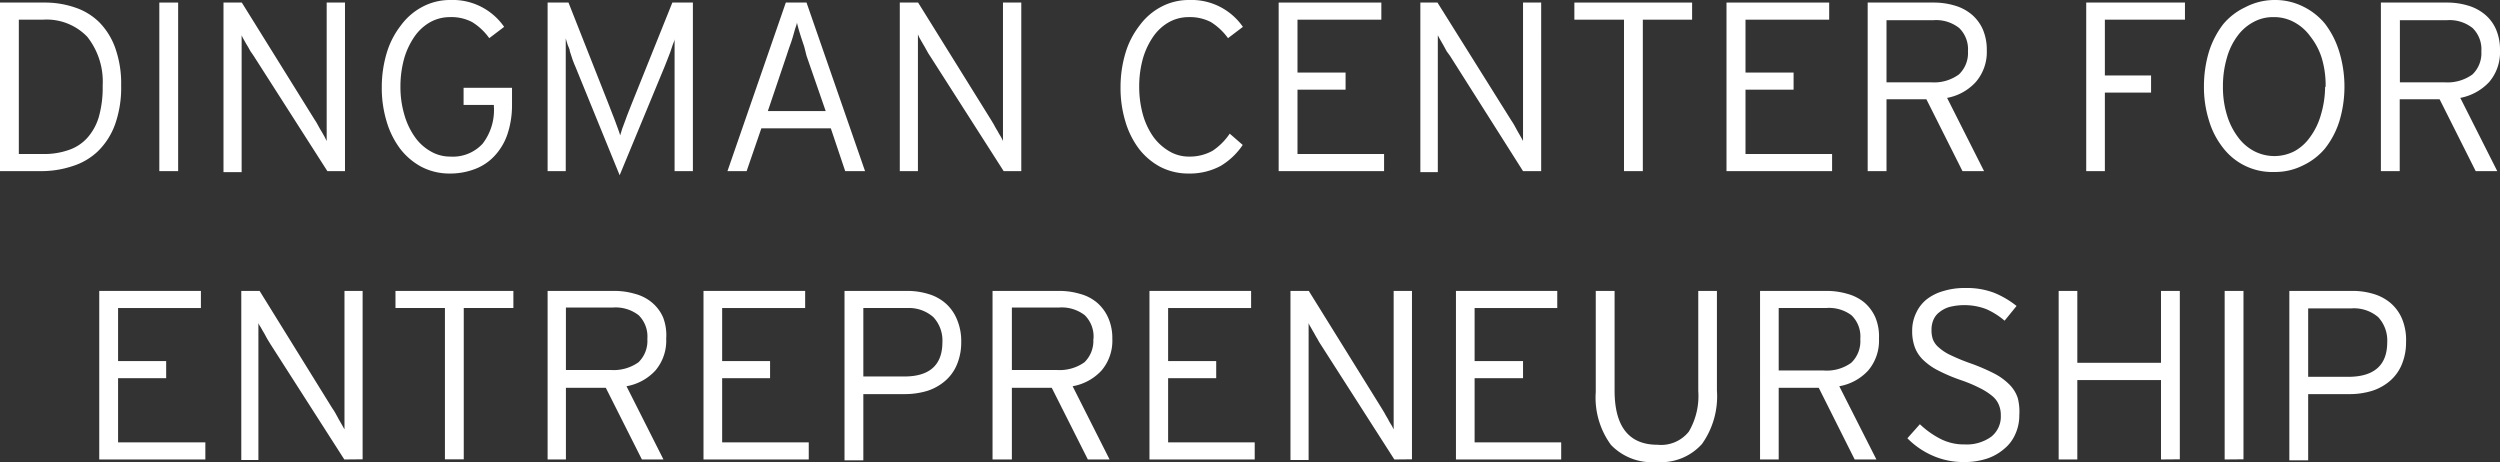 <svg xmlns="http://www.w3.org/2000/svg" viewBox="0 0 146.09 27"><rect x="0" y="0" width="146.09" height="27" fill="#333333" stroke="none"/><defs><style>.cls-1{fill:#fff;}</style></defs><title>dingman</title><g id="Layer_2" data-name="Layer 2"><g id="logos"><g id="_1K" data-name="1K"><g id="dingman"><path class="cls-1" d="M7.08,5a6.42,6.42,0,0,1-.36,2.28,4.18,4.18,0,0,1-1,1.56,3.79,3.79,0,0,1-1.49.87A5.77,5.77,0,0,1,2.4,10H0V.15H2.6A5.42,5.42,0,0,1,4.39.44a3.64,3.64,0,0,1,1.42.87,4.11,4.11,0,0,1,.93,1.51A6.2,6.2,0,0,1,7.08,5ZM6,5A4.22,4.22,0,0,0,5.1,2.15a3.29,3.29,0,0,0-2.59-1H1.1V9H2.54A4.31,4.31,0,0,0,4,8.77a2.57,2.57,0,0,0,1.08-.69,3.19,3.19,0,0,0,.69-1.23A6.33,6.33,0,0,0,6,5Z"/><path class="cls-1" d="M9.31,10V.15h1.1V10Z"/><path class="cls-1" d="M19.13,10,14.82,3.26,14.64,3c-.07-.12-.13-.24-.2-.35s-.13-.23-.19-.33-.1-.19-.13-.26v8H13.06V.15h1.07L18.39,7a2.64,2.64,0,0,1,.18.3c.07.12.13.24.2.35s.13.23.19.33l.13.26V.15h1.07V10Z"/><path class="cls-1" d="M29.65,7.85a3.48,3.48,0,0,1-.77,1.28,3,3,0,0,1-1.16.76,4,4,0,0,1-1.44.25,3.53,3.53,0,0,1-1.63-.38A3.88,3.88,0,0,1,23.39,8.7a5,5,0,0,1-.8-1.61,6.72,6.72,0,0,1-.28-2,6.91,6.91,0,0,1,.29-2,4.9,4.9,0,0,1,.83-1.61A3.7,3.7,0,0,1,24.7.39,3.44,3.44,0,0,1,26.33,0a3.65,3.65,0,0,1,3.13,1.57l-.87.66a3.45,3.45,0,0,0-1-.94A2.61,2.61,0,0,0,26.3,1a2.37,2.37,0,0,0-1.17.3,2.79,2.79,0,0,0-.91.84,4.4,4.4,0,0,0-.6,1.27,6.1,6.1,0,0,0-.22,1.65,5.72,5.72,0,0,0,.23,1.65A4.28,4.28,0,0,0,24.24,8a2.82,2.82,0,0,0,.92.84,2.23,2.23,0,0,0,1.15.31A2.36,2.36,0,0,0,28.2,8.4a3.22,3.22,0,0,0,.66-2.19V6.13H27.09v-1h2.83v1A5.31,5.31,0,0,1,29.65,7.85Z"/><path class="cls-1" d="M39.42,10V2.28c0,.09-.06.2-.11.34s-.09.28-.14.42L39,3.48c-.06.15-.11.29-.17.43l-2.62,6.33L33.63,3.91c-.06-.13-.11-.26-.17-.42L33.3,3c0-.14-.1-.28-.14-.42s-.08-.25-.1-.34V10H32V.15h1.22L35.53,6c.06.15.12.32.19.49l.21.54c.06.17.12.34.18.49s.1.29.13.39l.12-.39.19-.51c.06-.18.13-.35.2-.53s.14-.34.19-.48L39.29.15h1.2V10Z"/><path class="cls-1" d="M49.39,10l-.84-2.5H44.49L43.63,10H42.51L45.92.15h1.21L50.55,10ZM47.13,3.26,47,2.74q-.09-.29-.18-.54c-.06-.17-.1-.34-.15-.49s-.07-.29-.1-.39c0,.1-.07.23-.11.38s-.09.31-.14.49-.12.37-.19.56-.12.37-.18.54l-1.08,3.2h3.38Z"/><path class="cls-1" d="M58.65,10,54.34,3.26q-.09-.13-.18-.3c-.07-.12-.13-.24-.2-.35l-.19-.33A1.55,1.55,0,0,1,53.64,2v8H52.58V.15h1.07L57.91,7l.18.3a4,4,0,0,0,.2.35c.06.12.13.23.19.33s.1.19.13.26V.15h1.07V10Z"/><path class="cls-1" d="M71.34,9.69a3.8,3.8,0,0,1-1.89.45,3.56,3.56,0,0,1-1.63-.38A3.88,3.88,0,0,1,66.56,8.7a5,5,0,0,1-.8-1.61,6.72,6.72,0,0,1-.28-2,6.91,6.91,0,0,1,.29-2,4.9,4.9,0,0,1,.83-1.61A3.7,3.7,0,0,1,67.87.39,3.44,3.44,0,0,1,69.5,0a3.65,3.65,0,0,1,3.13,1.57l-.87.66a3.56,3.56,0,0,0-1-.94A2.67,2.67,0,0,0,69.47,1a2.37,2.37,0,0,0-1.17.3,2.79,2.79,0,0,0-.91.84,4.4,4.4,0,0,0-.6,1.27,6.1,6.1,0,0,0-.22,1.65,6.1,6.1,0,0,0,.22,1.65A4.28,4.28,0,0,0,67.4,8a3.07,3.07,0,0,0,.93.84,2.23,2.23,0,0,0,1.15.31,2.74,2.74,0,0,0,1.38-.34,3.63,3.63,0,0,0,1-1l.76.66A4.08,4.08,0,0,1,71.34,9.69Z"/><path class="cls-1" d="M74.72,10V.15h6v1H75.82V4.24h2.81v1H75.82V9h5.06v1Z"/><path class="cls-1" d="M89,10,84.73,3.26,84.54,3l-.19-.35-.19-.33c-.06-.11-.11-.19-.14-.26v8H83V.15H84L88.29,7c.06.08.12.19.19.3l.19.35.19.33c.06.11.11.19.14.26V.15h1.06V10Z"/><path class="cls-1" d="M96,1.15V10h-1.1V1.15H92v-1h6.88v1Z"/><path class="cls-1" d="M100.89,10V.15h6v1H102V4.24h2.81v1H102V9h5.06v1Z"/><path class="cls-1" d="M116.1,2.94a2.68,2.68,0,0,1-.64,1.85,3,3,0,0,1-1.68.93L115.94,10h-1.26L112.57,5.8h-2.33V10h-1.1V.15H113a4.26,4.26,0,0,1,1.21.17,2.74,2.74,0,0,1,1,.52,2.45,2.45,0,0,1,.65.86A3,3,0,0,1,116.1,2.94ZM115,3a1.73,1.73,0,0,0-.51-1.36,2.16,2.16,0,0,0-1.5-.46h-2.75V4.81h2.61a2.45,2.45,0,0,0,1.62-.46A1.72,1.72,0,0,0,115,3Z"/><path class="cls-1" d="M123,1.15V4.41h2.7v1H123V10h-1.09V.15h5.77v1Z"/><path class="cls-1" d="M137,5.06a6.93,6.93,0,0,1-.29,2,5,5,0,0,1-.84,1.61,3.77,3.77,0,0,1-1.3,1,3.6,3.6,0,0,1-1.67.38,3.62,3.62,0,0,1-3-1.42,4.75,4.75,0,0,1-.82-1.6,6.51,6.51,0,0,1-.29-2,7,7,0,0,1,.29-2,5.21,5.21,0,0,1,.83-1.61,3.77,3.77,0,0,1,1.3-1A3.69,3.69,0,0,1,132.9,0a3.65,3.65,0,0,1,1.66.37,3.83,3.83,0,0,1,1.29,1,5.16,5.16,0,0,1,.83,1.6A6.93,6.93,0,0,1,137,5.06Zm-1.1,0a5.51,5.51,0,0,0-.23-1.68A3.9,3.9,0,0,0,135,2.12a2.76,2.76,0,0,0-.95-.83,2.45,2.45,0,0,0-1.2-.29,2.36,2.36,0,0,0-1.17.29,2.76,2.76,0,0,0-.93.81,3.91,3.91,0,0,0-.62,1.28,5.83,5.83,0,0,0-.23,1.68,5.5,5.5,0,0,0,.24,1.68A4.08,4.08,0,0,0,130.77,8a2.77,2.77,0,0,0,.95.83,2.57,2.57,0,0,0,2.37,0A2.72,2.72,0,0,0,135,8a4,4,0,0,0,.62-1.28A5.82,5.82,0,0,0,135.87,5.09Z"/><path class="cls-1" d="M146.09,2.94a2.68,2.68,0,0,1-.63,1.85,3.1,3.1,0,0,1-1.69.93L145.93,10h-1.26L142.56,5.8h-2.33V10h-1.1V.15H143a4.19,4.19,0,0,1,1.2.17,2.74,2.74,0,0,1,1,.52,2.34,2.34,0,0,1,.65.86A3,3,0,0,1,146.09,2.94ZM145,3a1.73,1.73,0,0,0-.51-1.36,2.16,2.16,0,0,0-1.5-.46h-2.75V4.81h2.61a2.48,2.48,0,0,0,1.63-.46A1.72,1.72,0,0,0,145,3Z"/><path class="cls-1" d="M5.8,26.85V17h5.94v1H6.9V21.1H9.71v1H6.9v3.75H12v1Z"/><path class="cls-1" d="M20.12,26.85l-4.31-6.73-.19-.31-.19-.35c-.07-.11-.13-.22-.19-.33a1.34,1.34,0,0,1-.14-.25v8h-1V17h1.07l4.25,6.86a3.23,3.23,0,0,1,.19.3l.19.35.19.33.14.25V17h1.06v9.84Z"/><path class="cls-1" d="M27.1,18v8.84H26V18H23.11V17H30v1Z"/><path class="cls-1" d="M38.93,19.79a2.69,2.69,0,0,1-.63,1.86,3,3,0,0,1-1.69.92l2.16,4.28H37.51L35.4,22.66H33.07v4.19H32V17h3.9a4.19,4.19,0,0,1,1.2.17,2.57,2.57,0,0,1,1,.51,2.37,2.37,0,0,1,.65.87A2.9,2.9,0,0,1,38.93,19.79Zm-1.1,0a1.75,1.75,0,0,0-.51-1.37,2.2,2.2,0,0,0-1.5-.45H33.07v3.65h2.61a2.5,2.5,0,0,0,1.63-.45A1.74,1.74,0,0,0,37.83,19.83Z"/><path class="cls-1" d="M41.11,26.85V17h5.94v1H42.2V21.1H45v1H42.2v3.75h5.06v1Z"/><path class="cls-1" d="M56.17,20a3.31,3.31,0,0,1-.25,1.3,2.54,2.54,0,0,1-.68.95,3,3,0,0,1-1.05.59,4.54,4.54,0,0,1-1.35.19H50.45v3.87h-1.1V17H53a4.15,4.15,0,0,1,1.25.18,2.65,2.65,0,0,1,1,.54,2.5,2.5,0,0,1,.66.92A3.24,3.24,0,0,1,56.17,20Zm-1.1,0a2,2,0,0,0-.53-1.47A2.16,2.16,0,0,0,53,18H50.45v4h2.4C54.33,22,55.07,21.32,55.07,20Z"/><path class="cls-1" d="M65,19.79a2.69,2.69,0,0,1-.63,1.86,3,3,0,0,1-1.69.92l2.16,4.28H63.57l-2.11-4.19H59.13v4.19H58V17h3.9a4.19,4.19,0,0,1,1.2.17,2.57,2.57,0,0,1,1,.51,2.49,2.49,0,0,1,.65.87A2.9,2.9,0,0,1,65,19.79Zm-1.1,0a1.75,1.75,0,0,0-.51-1.37,2.2,2.2,0,0,0-1.5-.45H59.13v3.65h2.61a2.5,2.5,0,0,0,1.63-.45A1.74,1.74,0,0,0,63.89,19.83Z"/><path class="cls-1" d="M67.17,26.85V17h5.94v1H68.26V21.1h2.81v1H68.26v3.75h5.06v1Z"/><path class="cls-1" d="M81.48,26.85l-4.31-6.73a2.84,2.84,0,0,1-.18-.31,4,4,0,0,1-.2-.35c-.07-.11-.13-.22-.19-.33a1.21,1.21,0,0,1-.13-.25v8H75.41V17h1.07l4.26,6.86.18.3c.06.12.13.23.2.35a2.59,2.59,0,0,0,.19.33c.06.1.1.19.13.25V17h1.07v9.84Z"/><path class="cls-1" d="M85.08,26.85V17H91v1H86.17V21.1H89v1H86.17v3.75h5.06v1Z"/><path class="cls-1" d="M99.46,25.94A3.21,3.21,0,0,1,96.81,27,3.32,3.32,0,0,1,94.14,26a4.67,4.67,0,0,1-.89-3.09V17h1.1v5.82c0,2.11.84,3.17,2.51,3.17a2.07,2.07,0,0,0,1.83-.77,4.11,4.11,0,0,0,.55-2.37V17h1.09v5.82A4.8,4.8,0,0,1,99.46,25.94Z"/><path class="cls-1" d="M109.8,19.79a2.69,2.69,0,0,1-.63,1.86,3,3,0,0,1-1.69.92l2.17,4.28h-1.27l-2.1-4.19h-2.34v4.19h-1.09V17h3.89a4.31,4.31,0,0,1,1.21.17,2.65,2.65,0,0,1,1,.51,2.46,2.46,0,0,1,.64.87A2.9,2.9,0,0,1,109.8,19.79Zm-1.09,0a1.72,1.72,0,0,0-.52-1.37A2.19,2.19,0,0,0,106.7,18h-2.76v3.65h2.62a2.45,2.45,0,0,0,1.62-.45A1.75,1.75,0,0,0,108.71,19.83Z"/><path class="cls-1" d="M118,24.26a2.61,2.61,0,0,1-.22,1.08,2.29,2.29,0,0,1-.64.87,3,3,0,0,1-1,.58,4.21,4.21,0,0,1-1.38.21,4.43,4.43,0,0,1-1.86-.39,4.67,4.67,0,0,1-1.44-1l.73-.82a5.16,5.16,0,0,0,1.21.86,3,3,0,0,0,1.4.32,2.45,2.45,0,0,0,1.56-.45,1.5,1.5,0,0,0,.56-1.23,1.56,1.56,0,0,0-.11-.62,1.32,1.32,0,0,0-.38-.52,3.69,3.69,0,0,0-.73-.47,8.42,8.42,0,0,0-1.12-.47,10,10,0,0,1-1.34-.57,3.6,3.6,0,0,1-.87-.62,2,2,0,0,1-.48-.74,2.69,2.69,0,0,1-.15-.94,2.38,2.38,0,0,1,.23-1.05,2.19,2.19,0,0,1,.62-.8,2.86,2.86,0,0,1,1-.49,4.18,4.18,0,0,1,1.26-.17,4.48,4.48,0,0,1,1.68.28,5.3,5.3,0,0,1,1.31.77l-.7.86a4.29,4.29,0,0,0-1.08-.68,3.6,3.6,0,0,0-2.15-.12,1.7,1.7,0,0,0-.6.32,1.09,1.09,0,0,0-.34.46,1.42,1.42,0,0,0-.1.55,1.65,1.65,0,0,0,.08.56,1.19,1.19,0,0,0,.34.47,2.81,2.81,0,0,0,.71.46,11.57,11.57,0,0,0,1.2.49,11.65,11.65,0,0,1,1.36.59,3.53,3.53,0,0,1,.88.65,2,2,0,0,1,.47.77A3.2,3.2,0,0,1,118,24.26Z"/><path class="cls-1" d="M126.28,26.85V22.21h-4.89v4.64H120.3V17h1.09v4.2h4.89V17h1.1v9.84Z"/><path class="cls-1" d="M130,26.85V17h1.1v9.84Z"/><path class="cls-1" d="M140.6,20a3.31,3.31,0,0,1-.25,1.3,2.54,2.54,0,0,1-.68.95,3,3,0,0,1-1.06.59,4.43,4.43,0,0,1-1.34.19h-2.39v3.87h-1.1V17h3.68a4.15,4.15,0,0,1,1.25.18,2.73,2.73,0,0,1,1,.54,2.5,2.5,0,0,1,.66.92A3.24,3.24,0,0,1,140.6,20Zm-1.1,0a2,2,0,0,0-.53-1.47,2.18,2.18,0,0,0-1.55-.51h-2.54v4h2.4C138.76,22,139.5,21.32,139.5,20Z"/></g></g></g></g></svg>